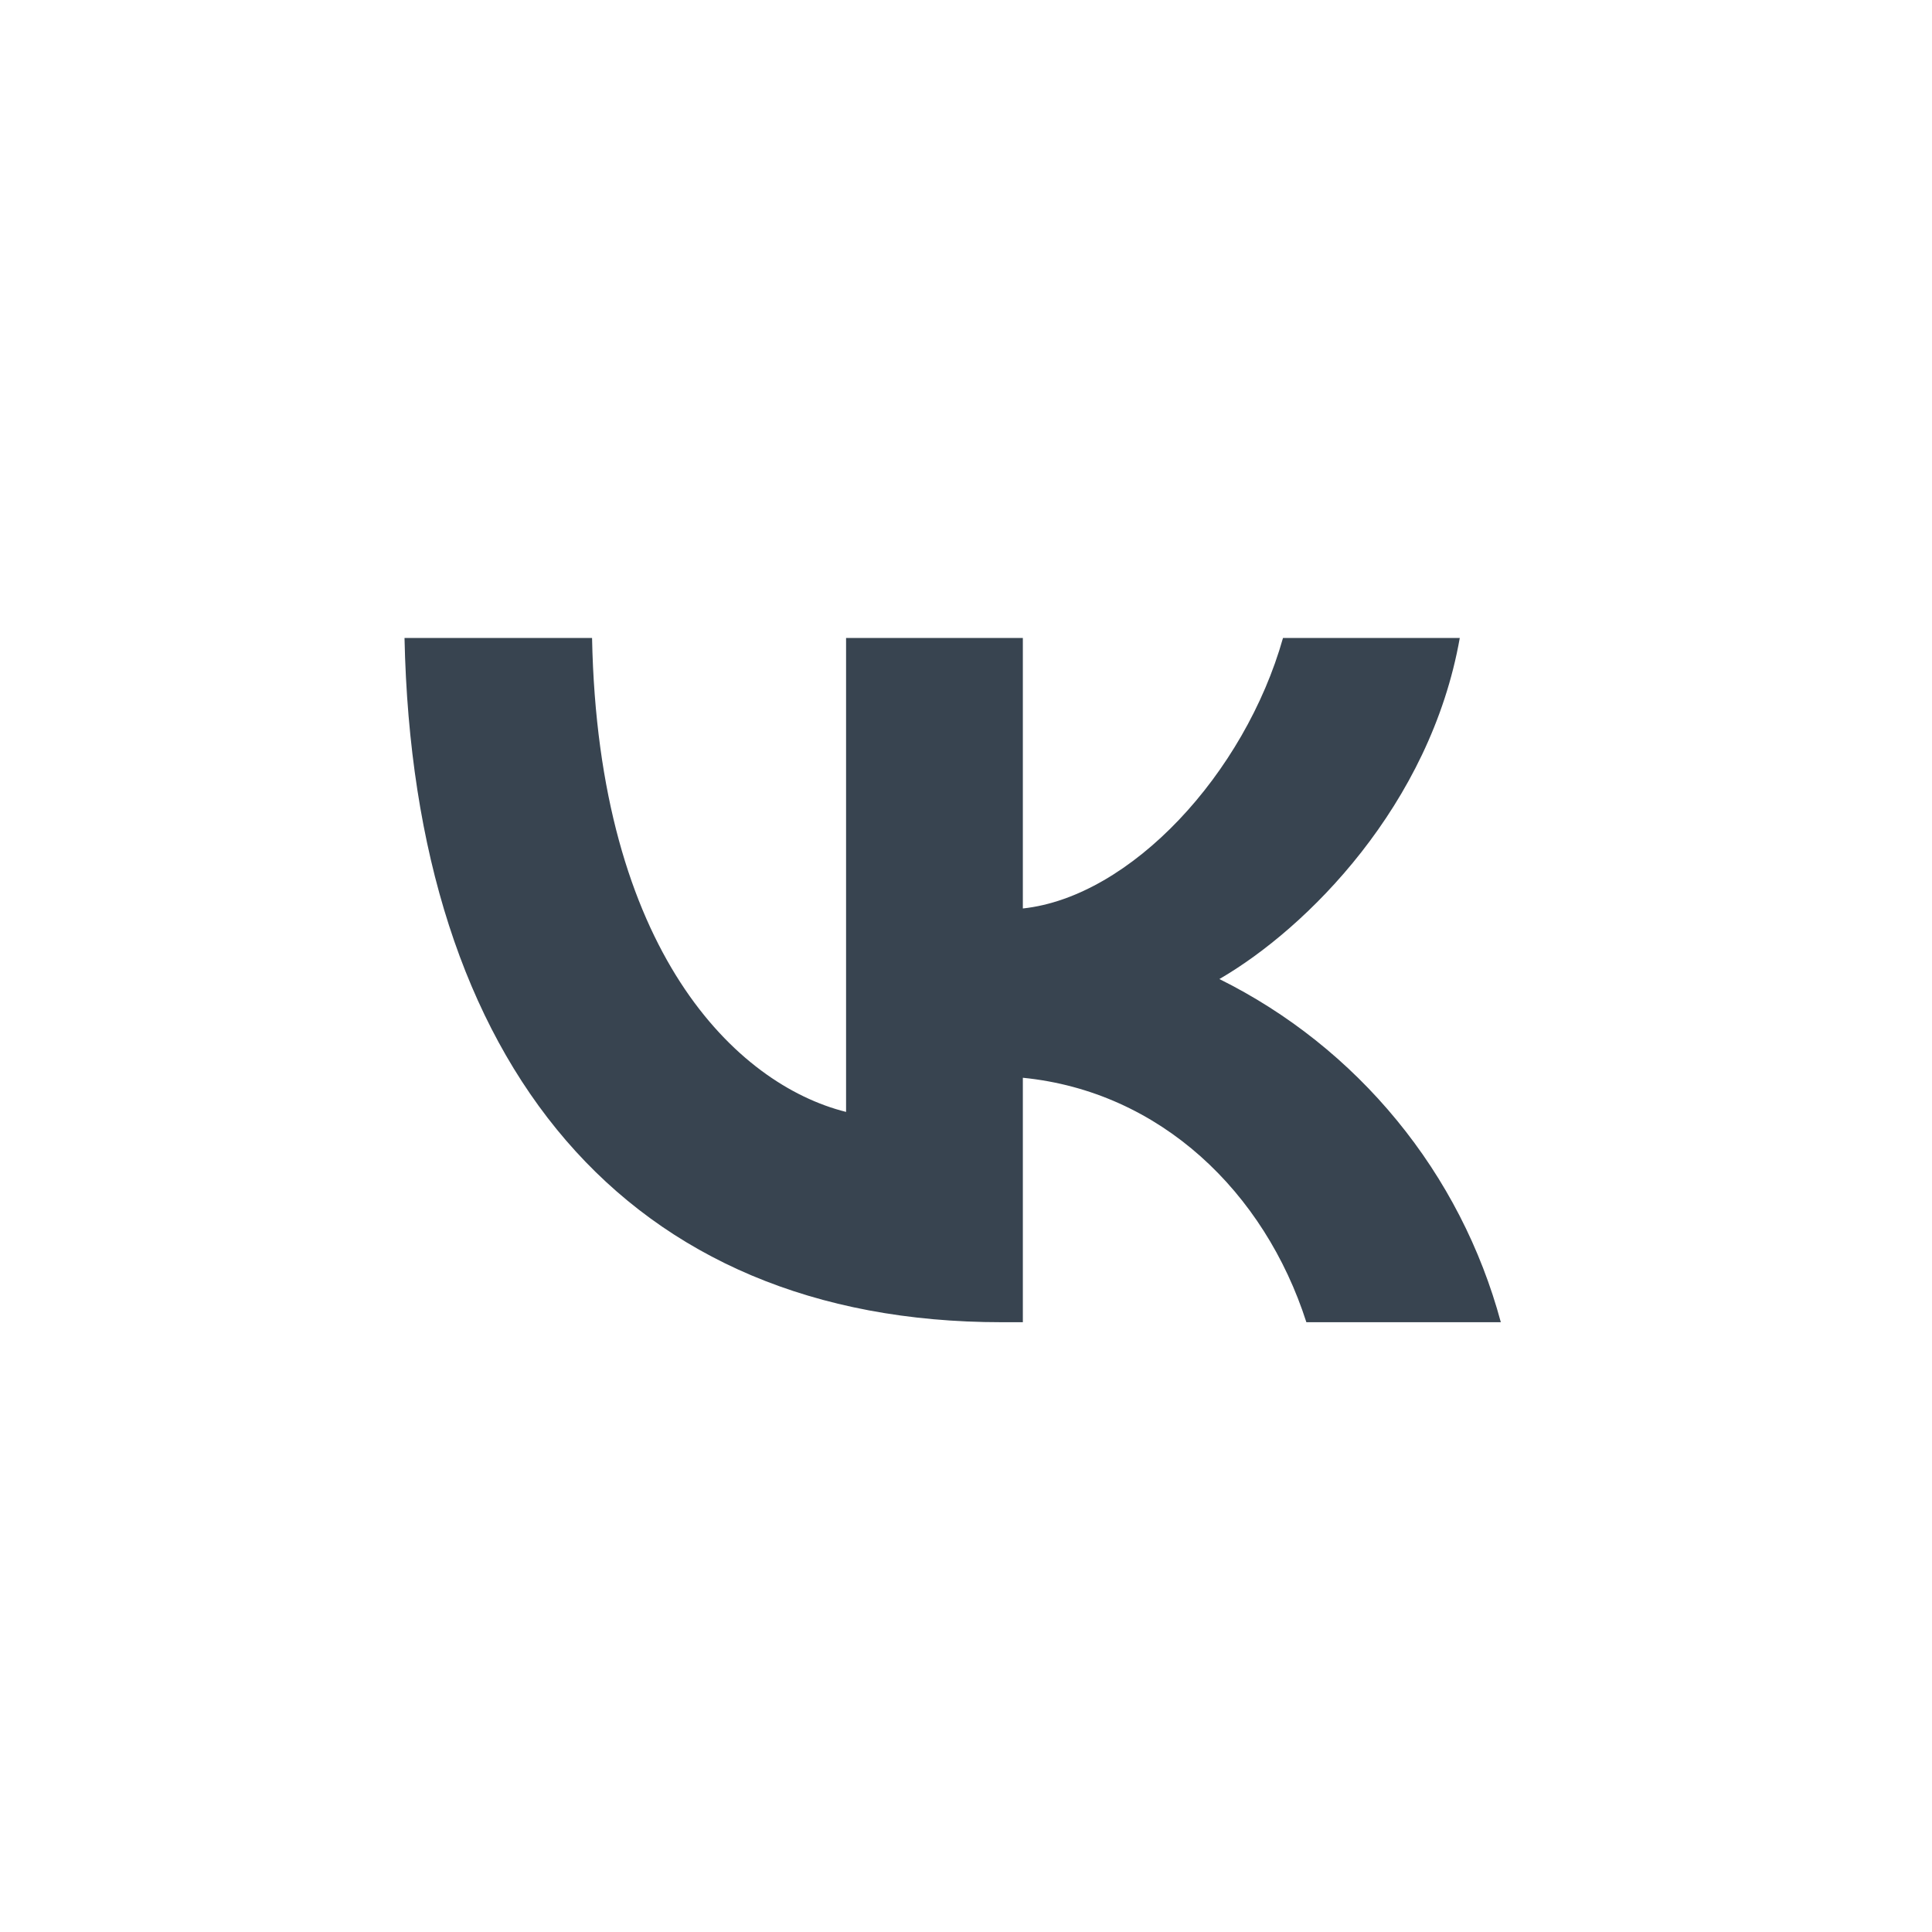 <svg width="40" height="40" viewBox="0 0 40 40" fill="none" xmlns="http://www.w3.org/2000/svg">
<path d="M20.736 27.375C12.982 27.375 8.561 22.057 8.375 13.209H12.258C12.386 19.702 15.249 22.454 17.517 23.021V13.209H21.177V18.809C23.41 18.569 25.77 16.018 26.563 13.209H30.223C29.612 16.668 27.06 19.22 25.246 20.27C26.665 20.974 27.918 21.972 28.922 23.197C29.927 24.421 30.66 25.845 31.073 27.375H27.047C26.182 24.681 24.025 22.597 21.177 22.314V27.375H20.736Z" fill="#384450"/>
</svg>
